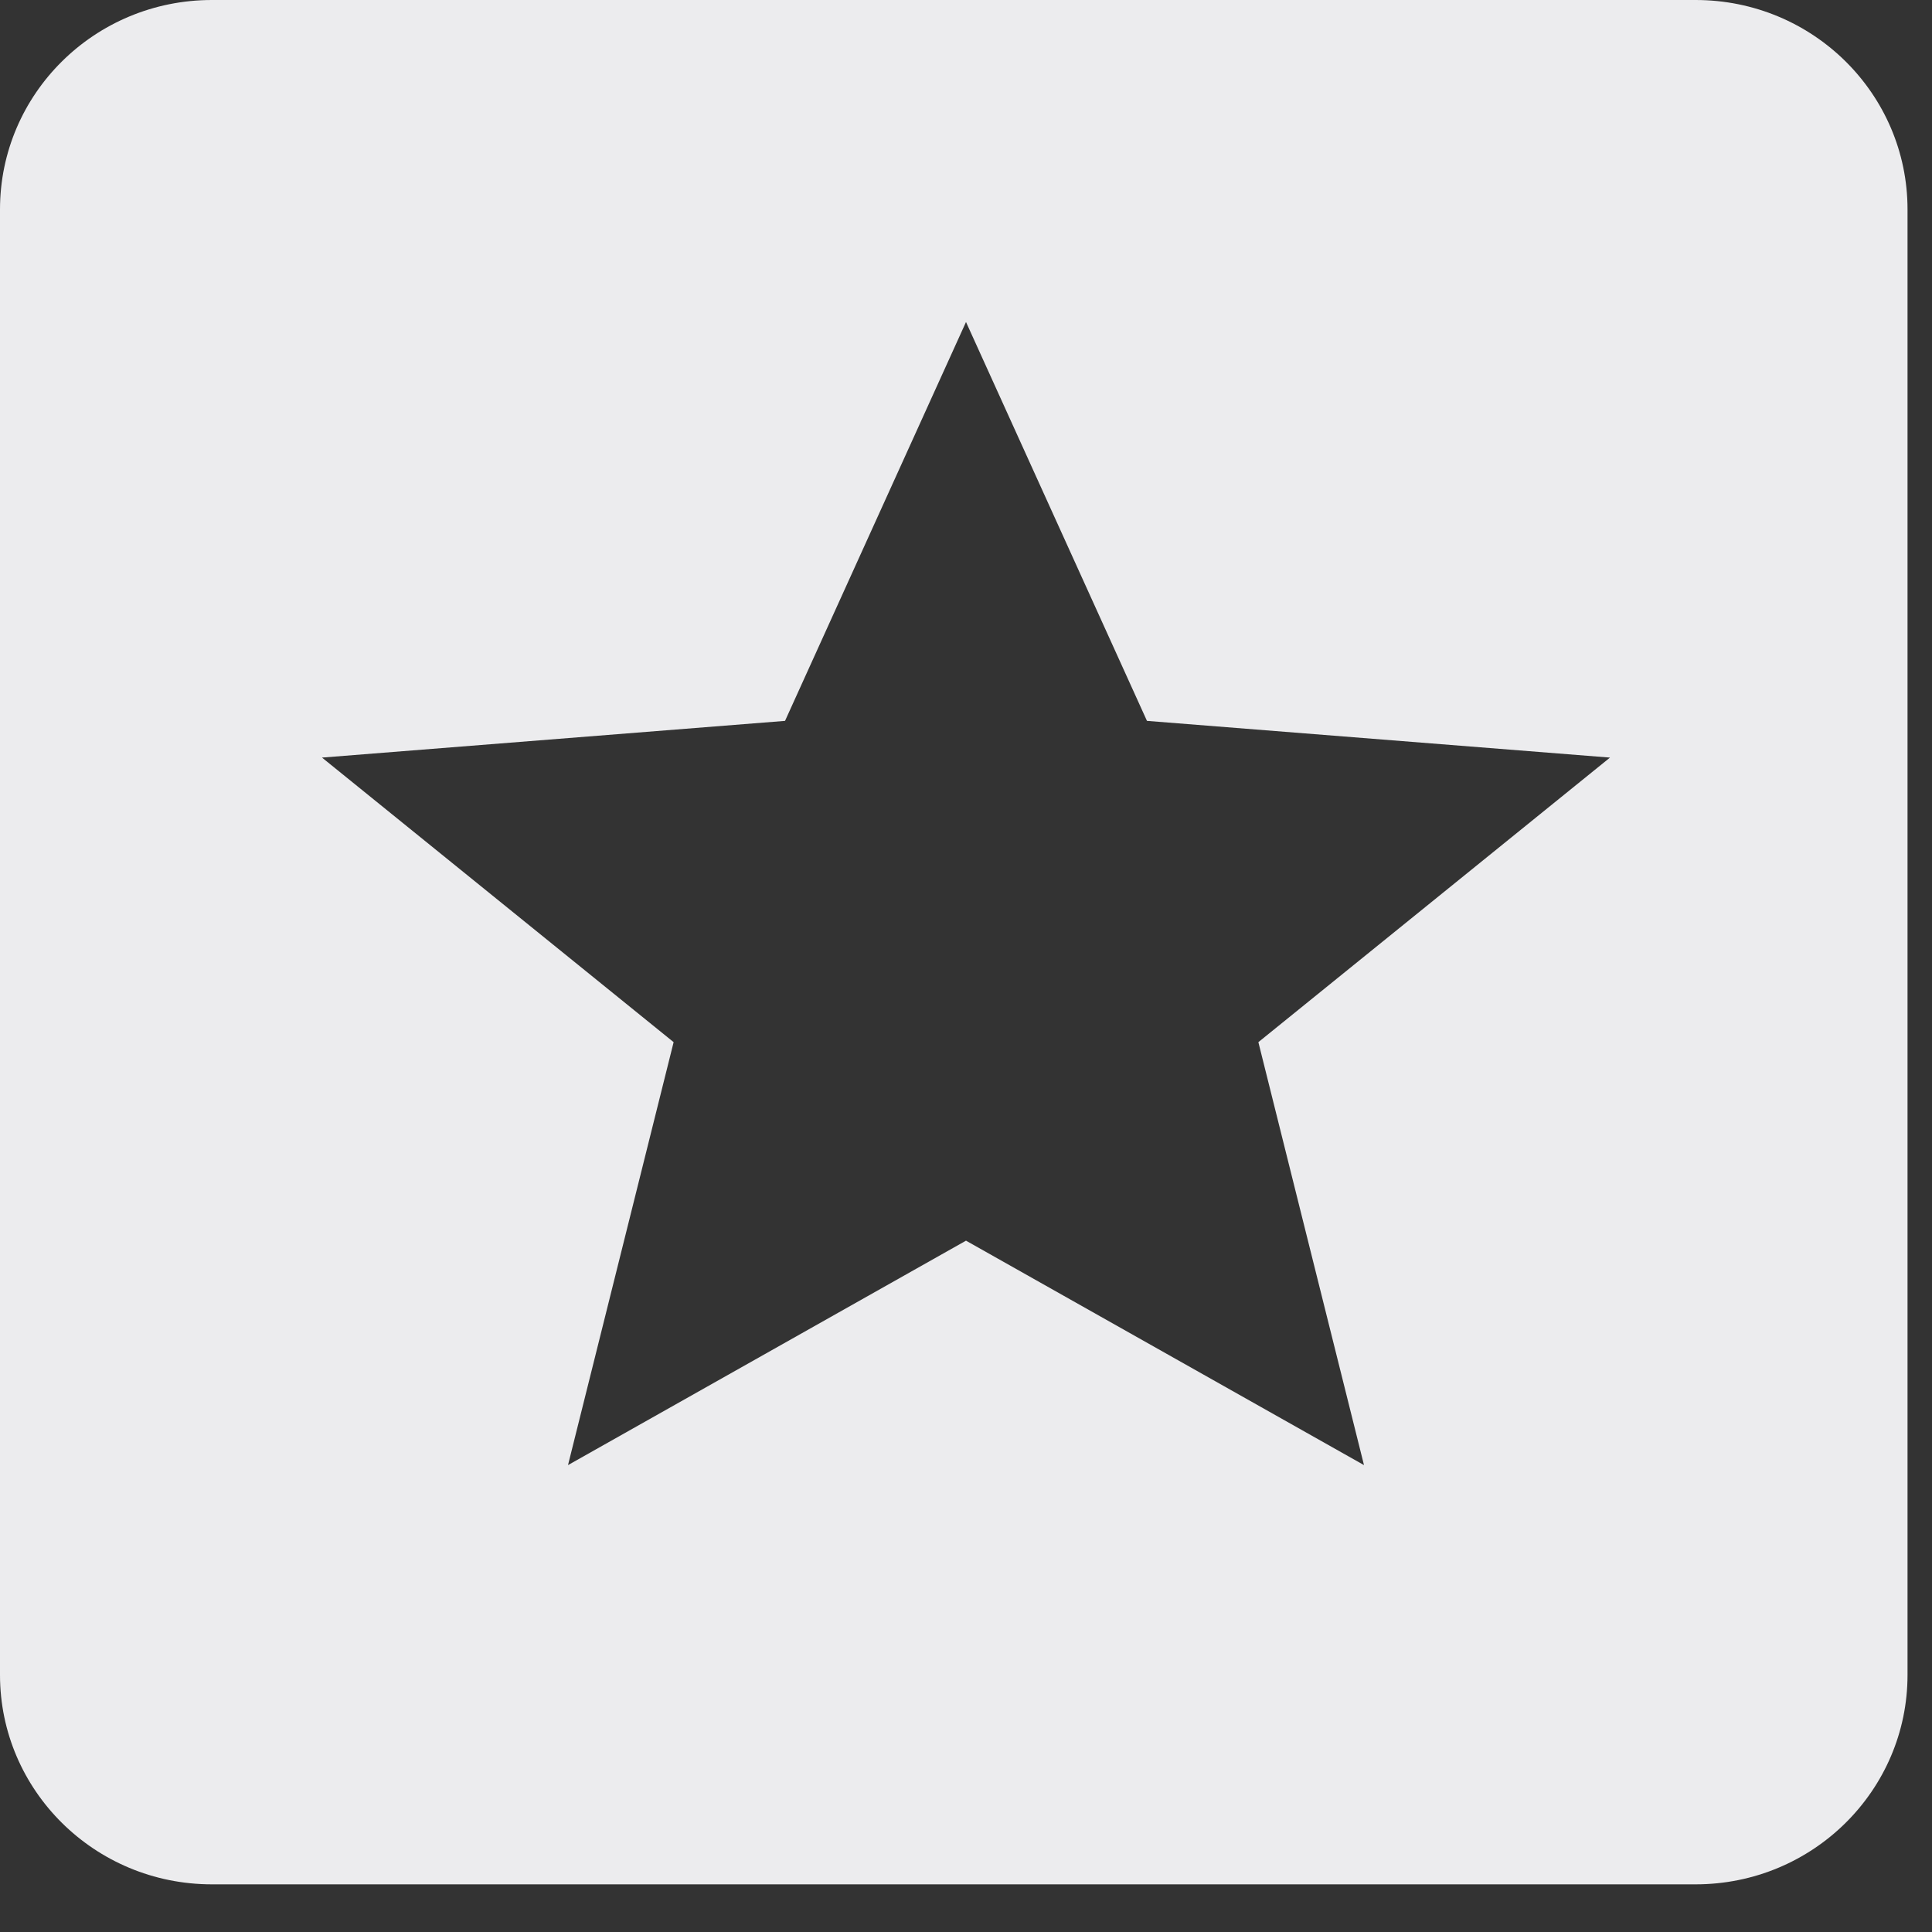 <svg xmlns="http://www.w3.org/2000/svg" width="24" height="24" viewBox="0 0 24 24" fill="none">
<rect x="0" y="0" width="24" height="24" fill="#333333" stroke="none"/>
<path fill-rule="evenodd" clip-rule="evenodd" d="M21.063 0H2.633C1.172 0 0 1.17 0 2.601V20.807C0 22.237 1.172 23.408 2.633 23.408H21.063C22.524 23.408 23.696 22.237 23.696 20.807V2.601C23.696 1.17 22.524 0 21.063 0ZM12 15.412L16.944 18.2L15.632 12.946L20 9.411L14.248 8.955L12 4L9.752 8.955L4 9.411L8.368 12.946L7.056 18.2L12 15.412Z" fill="#ECECEE"/>
</svg>